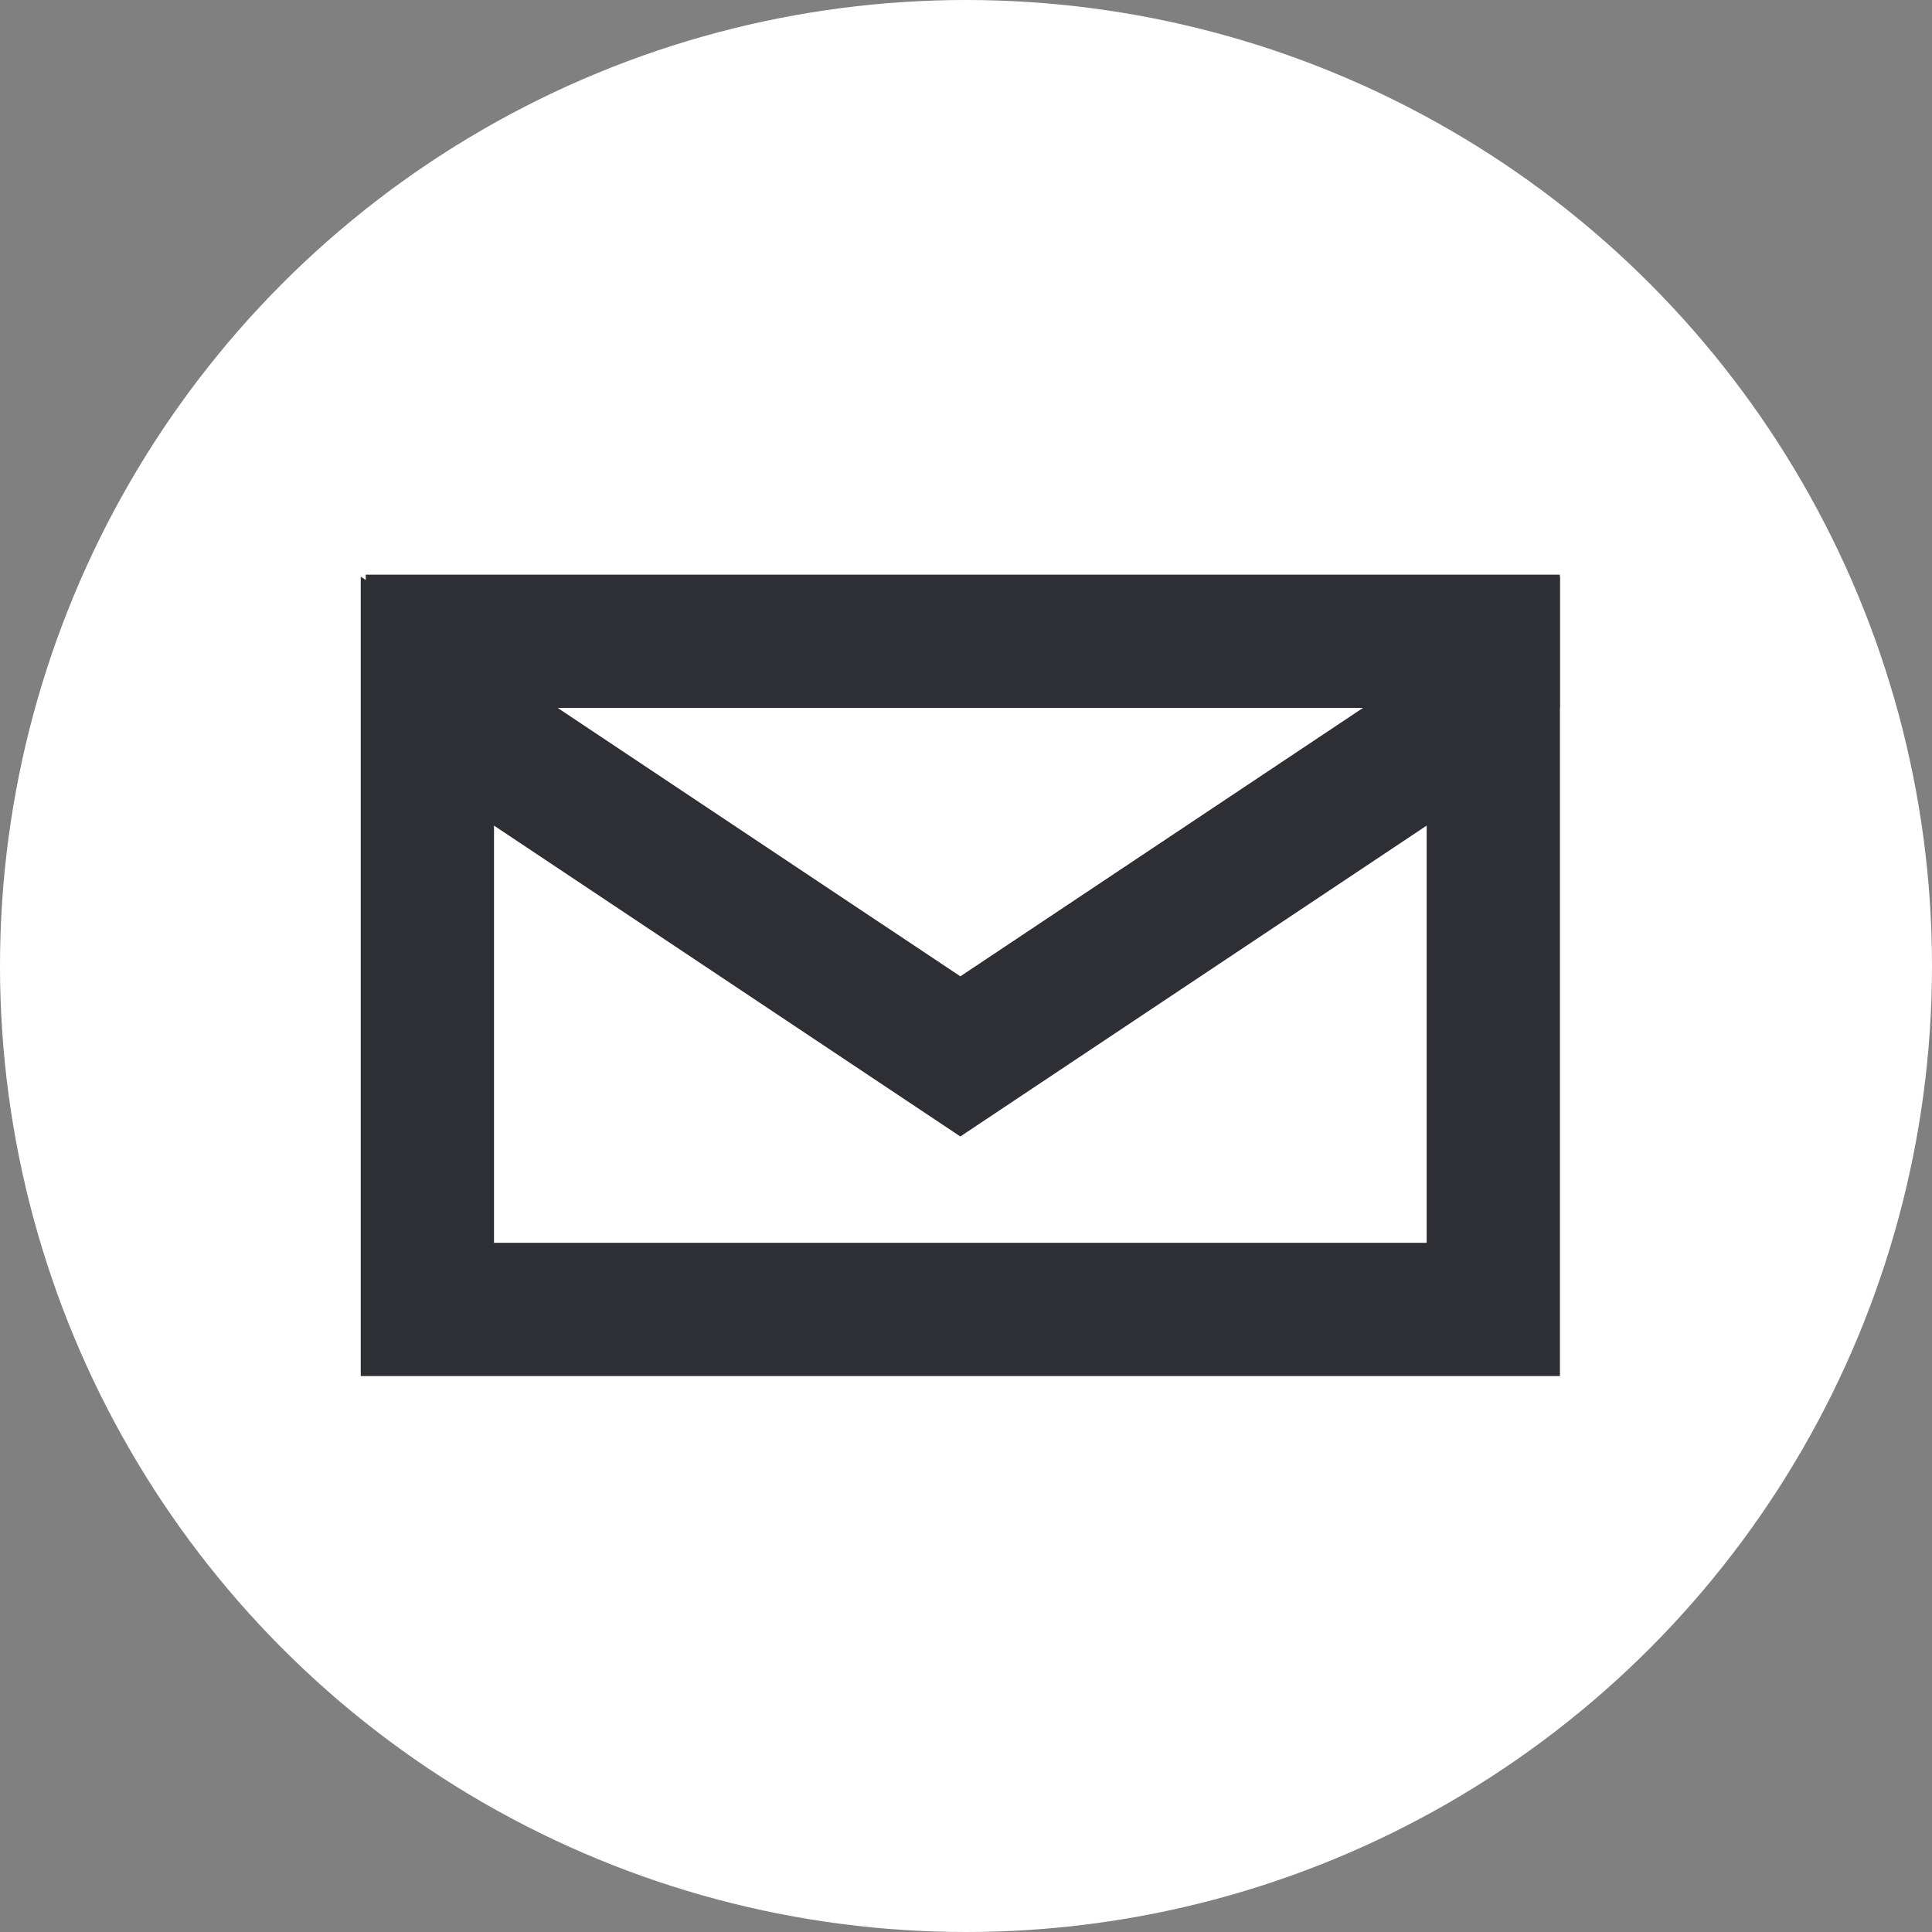 <?xml version="1.0" encoding="UTF-8"?>
<svg width="29px" height="29px" viewBox="0 0 29 29" version="1.1" xmlns="http://www.w3.org/2000/svg" xmlns:xlink="http://www.w3.org/1999/xlink">
    <rect x="0" y="0" width="29" height="29" fill="#808080" stroke="none"/>
    <!-- Generator: Sketch 47.1 (45422) - http://www.bohemiancoding.com/sketch -->
    <title>Email</title>
    <desc>Created with Sketch.</desc>
    <defs></defs>
    <g id="Welcome" stroke="none" stroke-width="1" fill="none" fill-rule="evenodd">
        <g id="Desktop-HD" transform="translate(-214, -539)">
            <g id="Card" transform="translate(77, 73)">
                <g id="Social-Buttons" transform="translate(100, 466)">
                    <g id="Linkedin-Copy" transform="translate(37, 0)">
                        <g id="Linkedin" fill="#FFFFFF">
                            <circle id="Oval-1-Copy-5" cx="14.5" cy="14.5" r="14.5"></circle>
                        </g>
                        <g id="Group" transform="translate(5.415, 8.655)" stroke="#2E2E35">
                            <path d="M1,1.869 L1,11 L17,11 L17,1.869 L9,7.202 L1,1.869 Z" id="Rectangle" stroke-width="2"></path>
                            <path d="M0.075,0.971 L17.999,0.971" id="Path-2" stroke-width="2"></path>
                        </g>
                    </g>
                </g>
            </g>
        </g>
    </g>
</svg>